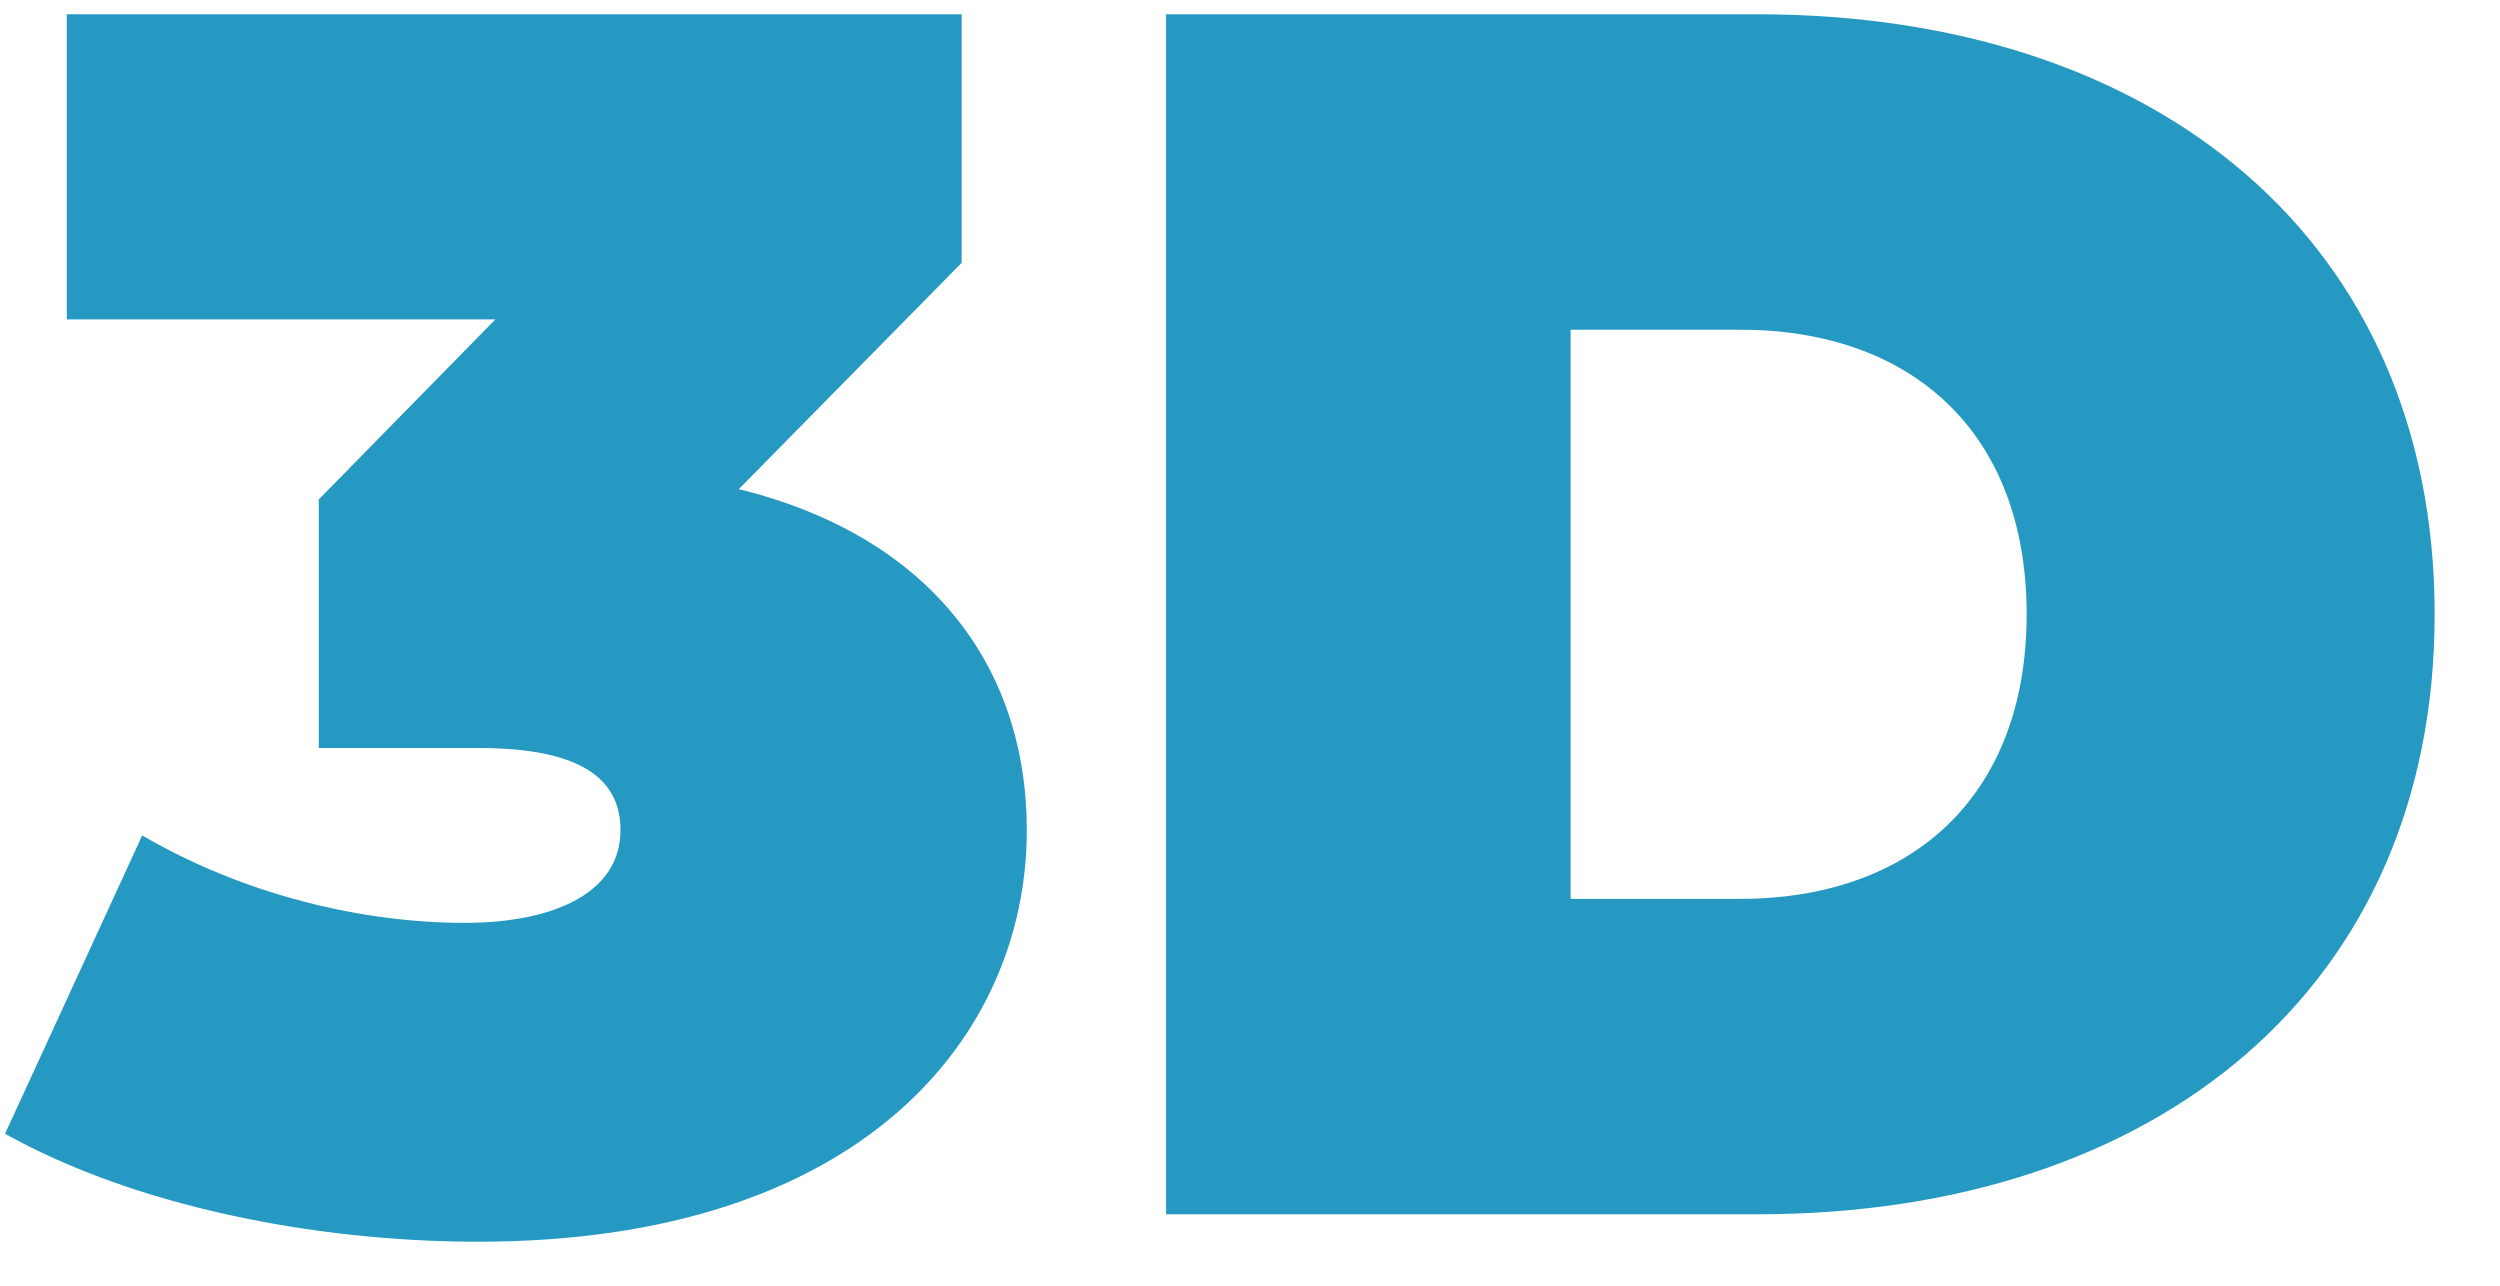 <svg width="35" height="18" viewBox="0 0 35 18" fill="none" xmlns="http://www.w3.org/2000/svg">
<path d="M10.343 6.848L13.463 3.68V0.2H0.935V4.472H6.935L4.463 6.992V10.472H6.695C8.135 10.472 8.687 10.904 8.687 11.624C8.687 12.488 7.775 12.92 6.503 12.92C5.087 12.92 3.431 12.536 1.991 11.696L0.071 15.872C1.871 16.88 4.391 17.384 6.695 17.384C12.071 17.384 14.375 14.504 14.375 11.624C14.375 9.296 12.983 7.496 10.343 6.848ZM16.325 17H24.605C30.221 17 34.085 13.808 34.085 8.6C34.085 3.392 30.221 0.2 24.605 0.2H16.325V17ZM21.989 12.584V4.616H24.365C26.741 4.616 28.373 6.032 28.373 8.6C28.373 11.168 26.741 12.584 24.365 12.584H21.989Z" fill="#2599C2"/>
</svg>
